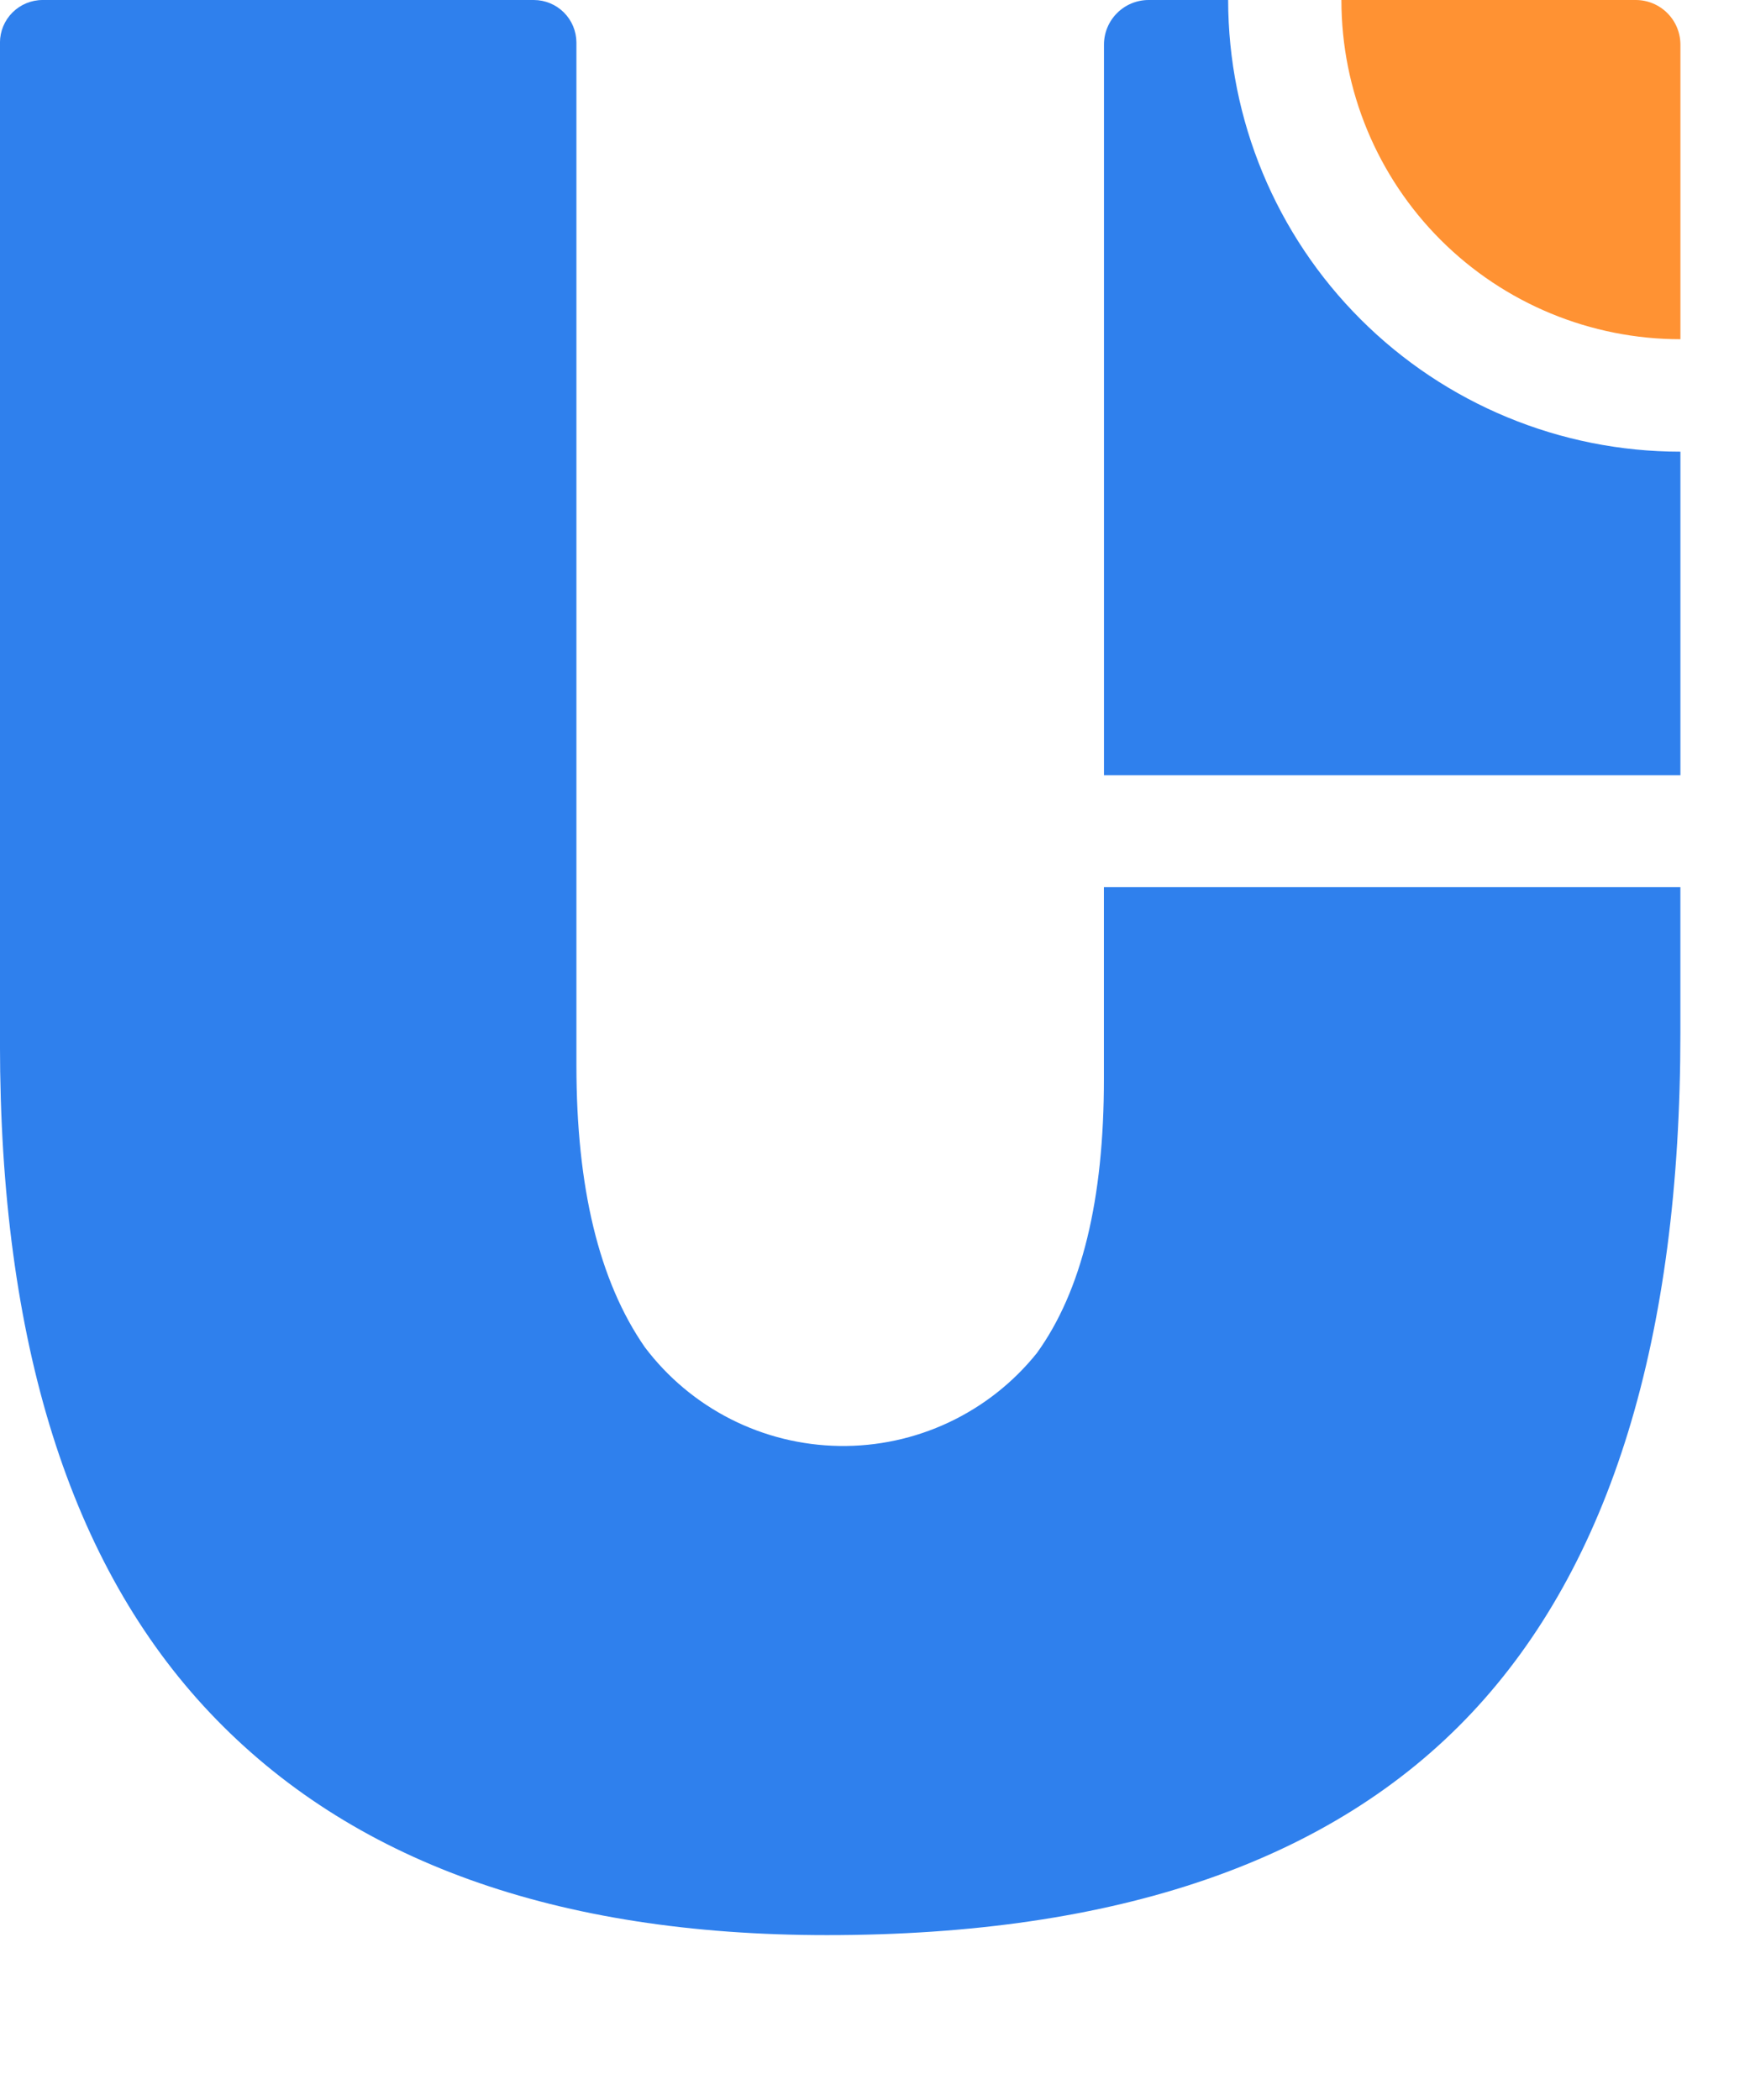 <svg width="50" height="60" viewBox="0 0 50 60" fill="none" xmlns="http://www.w3.org/2000/svg">
<g clip-path="url(#clip0)">
<path fill-rule="evenodd" clip-rule="evenodd" d="M48.011 29.52C48.011 38.228 46.02 44.718 42.042 48.947C38.063 53.175 31.916 55.289 23.629 55.289C15.886 55.289 10.012 53.175 6.007 48.947C2.001 44.719 -0.001 38.342 -0.001 29.817V1.215C-5.35859e-05 0.893 0.128 0.585 0.356 0.357C0.583 0.13 0.892 0.001 1.214 0H15.253C15.575 0.001 15.884 0.129 16.112 0.357C16.34 0.585 16.468 0.893 16.469 1.215V30.442C16.469 33.923 17.113 36.602 18.424 38.492C19.075 39.355 19.914 40.057 20.877 40.546C21.84 41.035 22.903 41.297 23.983 41.313C25.063 41.33 26.133 41.099 27.111 40.639C28.088 40.179 28.948 39.503 29.624 38.66C30.906 36.887 31.544 34.274 31.54 30.82V25.347H48.011V29.52Z" fill="#2F80ED"/>
<path fill-rule="evenodd" clip-rule="evenodd" d="M46.738 22.15H31.542V1.273C31.543 0.935 31.677 0.612 31.916 0.374C32.154 0.135 32.478 0.001 32.815 0H35.09C35.092 3.423 36.454 6.706 38.877 9.125C41.299 11.545 44.584 12.905 48.008 12.905H48.012V22.15H46.738Z" fill="#2F80ED"/>
<path fill-rule="evenodd" clip-rule="evenodd" d="M38.326 0H46.739C47.076 0.001 47.4 0.135 47.638 0.374C47.877 0.612 48.011 0.935 48.012 1.273V9.692C45.443 9.692 42.98 8.672 41.163 6.856C39.347 5.041 38.326 2.578 38.326 0.01V0Z" fill="#FF9233"/>
</g>
<defs>
<clipPath id="clip0">
<rect width="50" height="60" fill="white"/>
</clipPath>
</defs>
</svg>

